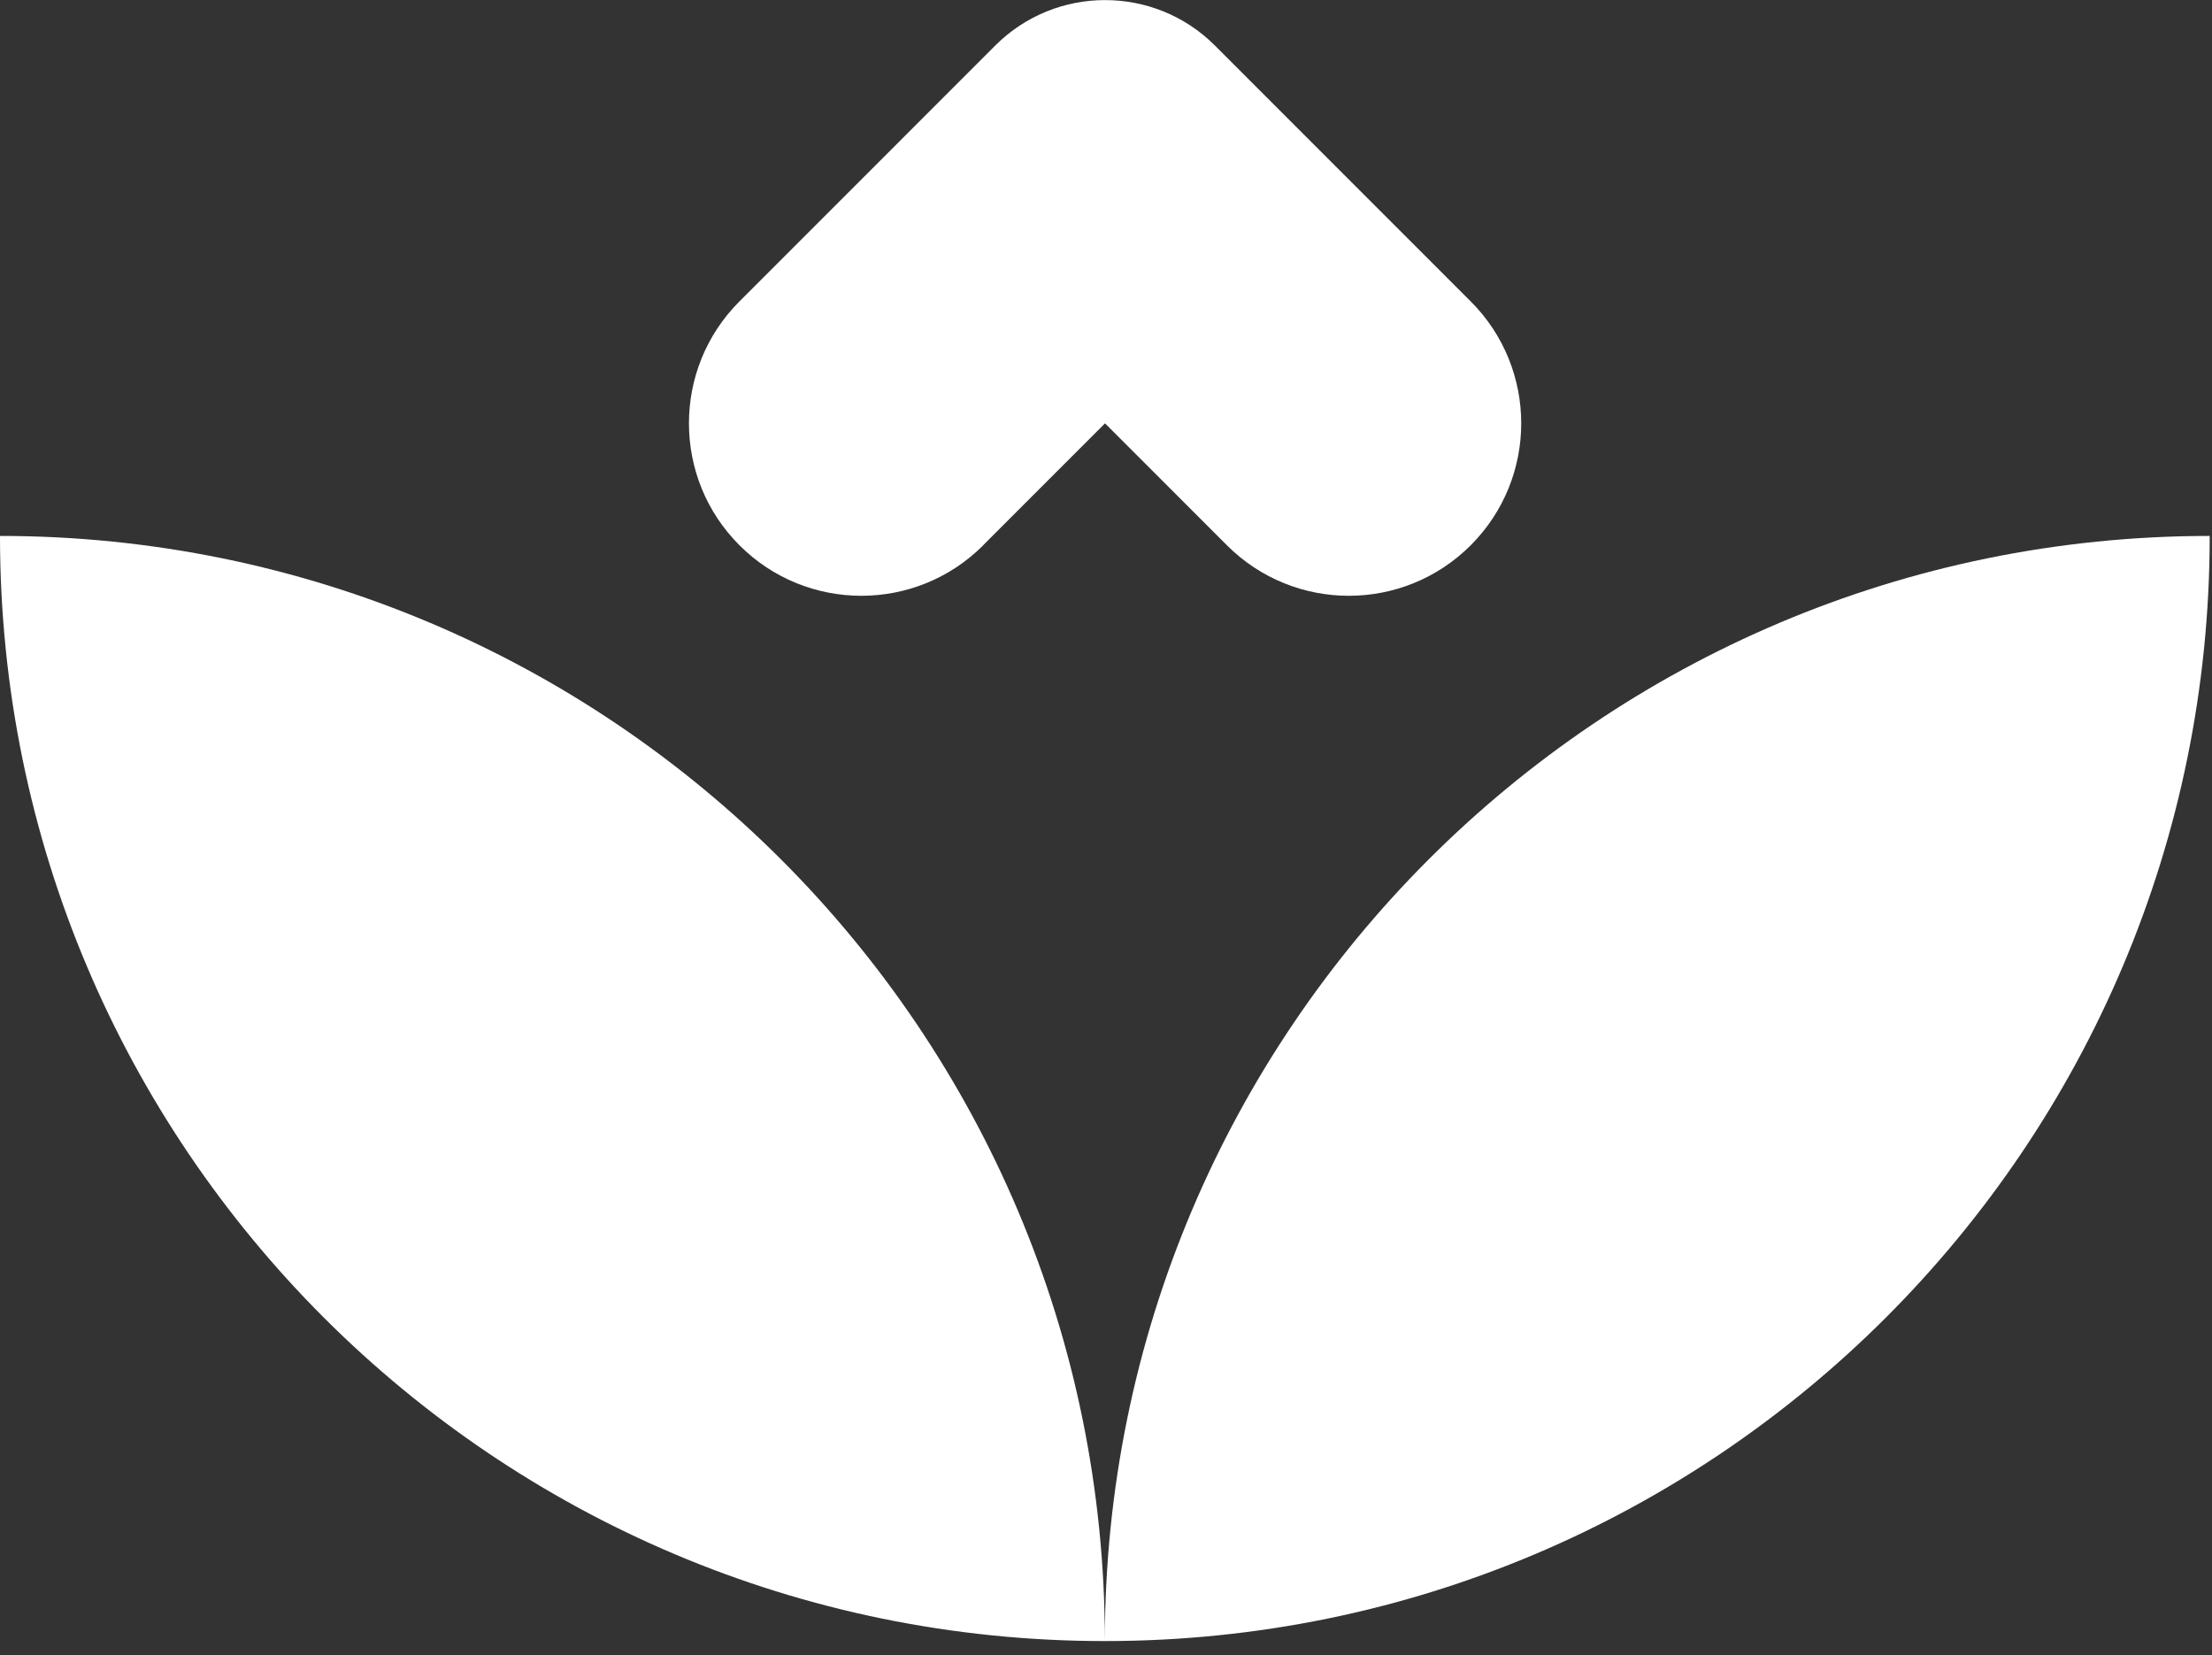 <svg width="135" height="101" viewBox="0 0 135 101" fill="none" xmlns="http://www.w3.org/2000/svg">
<rect x="0" y="0" width="135" height="101" fill="#333333" stroke="none"/>
<g clip-path="url(#clip0_131_2774)">
<path d="M67.43 100.13C104.67 100.13 134.86 69.94 134.86 32.7C97.62 32.7 67.43 62.89 67.43 100.13C67.43 62.89 37.24 32.7 0 32.7C0 69.94 30.19 100.13 67.43 100.13Z" fill="white"/>
<path d="M59.999 33.27L67.439 25.83L74.879 33.27C78.989 37.38 85.649 37.38 89.759 33.27C93.869 29.16 93.869 22.5 89.759 18.39L82.319 10.95L74.149 2.78C70.449 -0.92 64.439 -0.92 60.739 2.78L52.569 10.95L45.129 18.39C41.019 22.5 41.019 29.16 45.129 33.27C49.239 37.38 55.899 37.38 60.009 33.27H59.999Z" fill="white"/>
</g>
<defs>
<clipPath id="clip0_131_2774">
<rect width="134.87" height="100.13" fill="white"/>
</clipPath>
</defs>
</svg>
